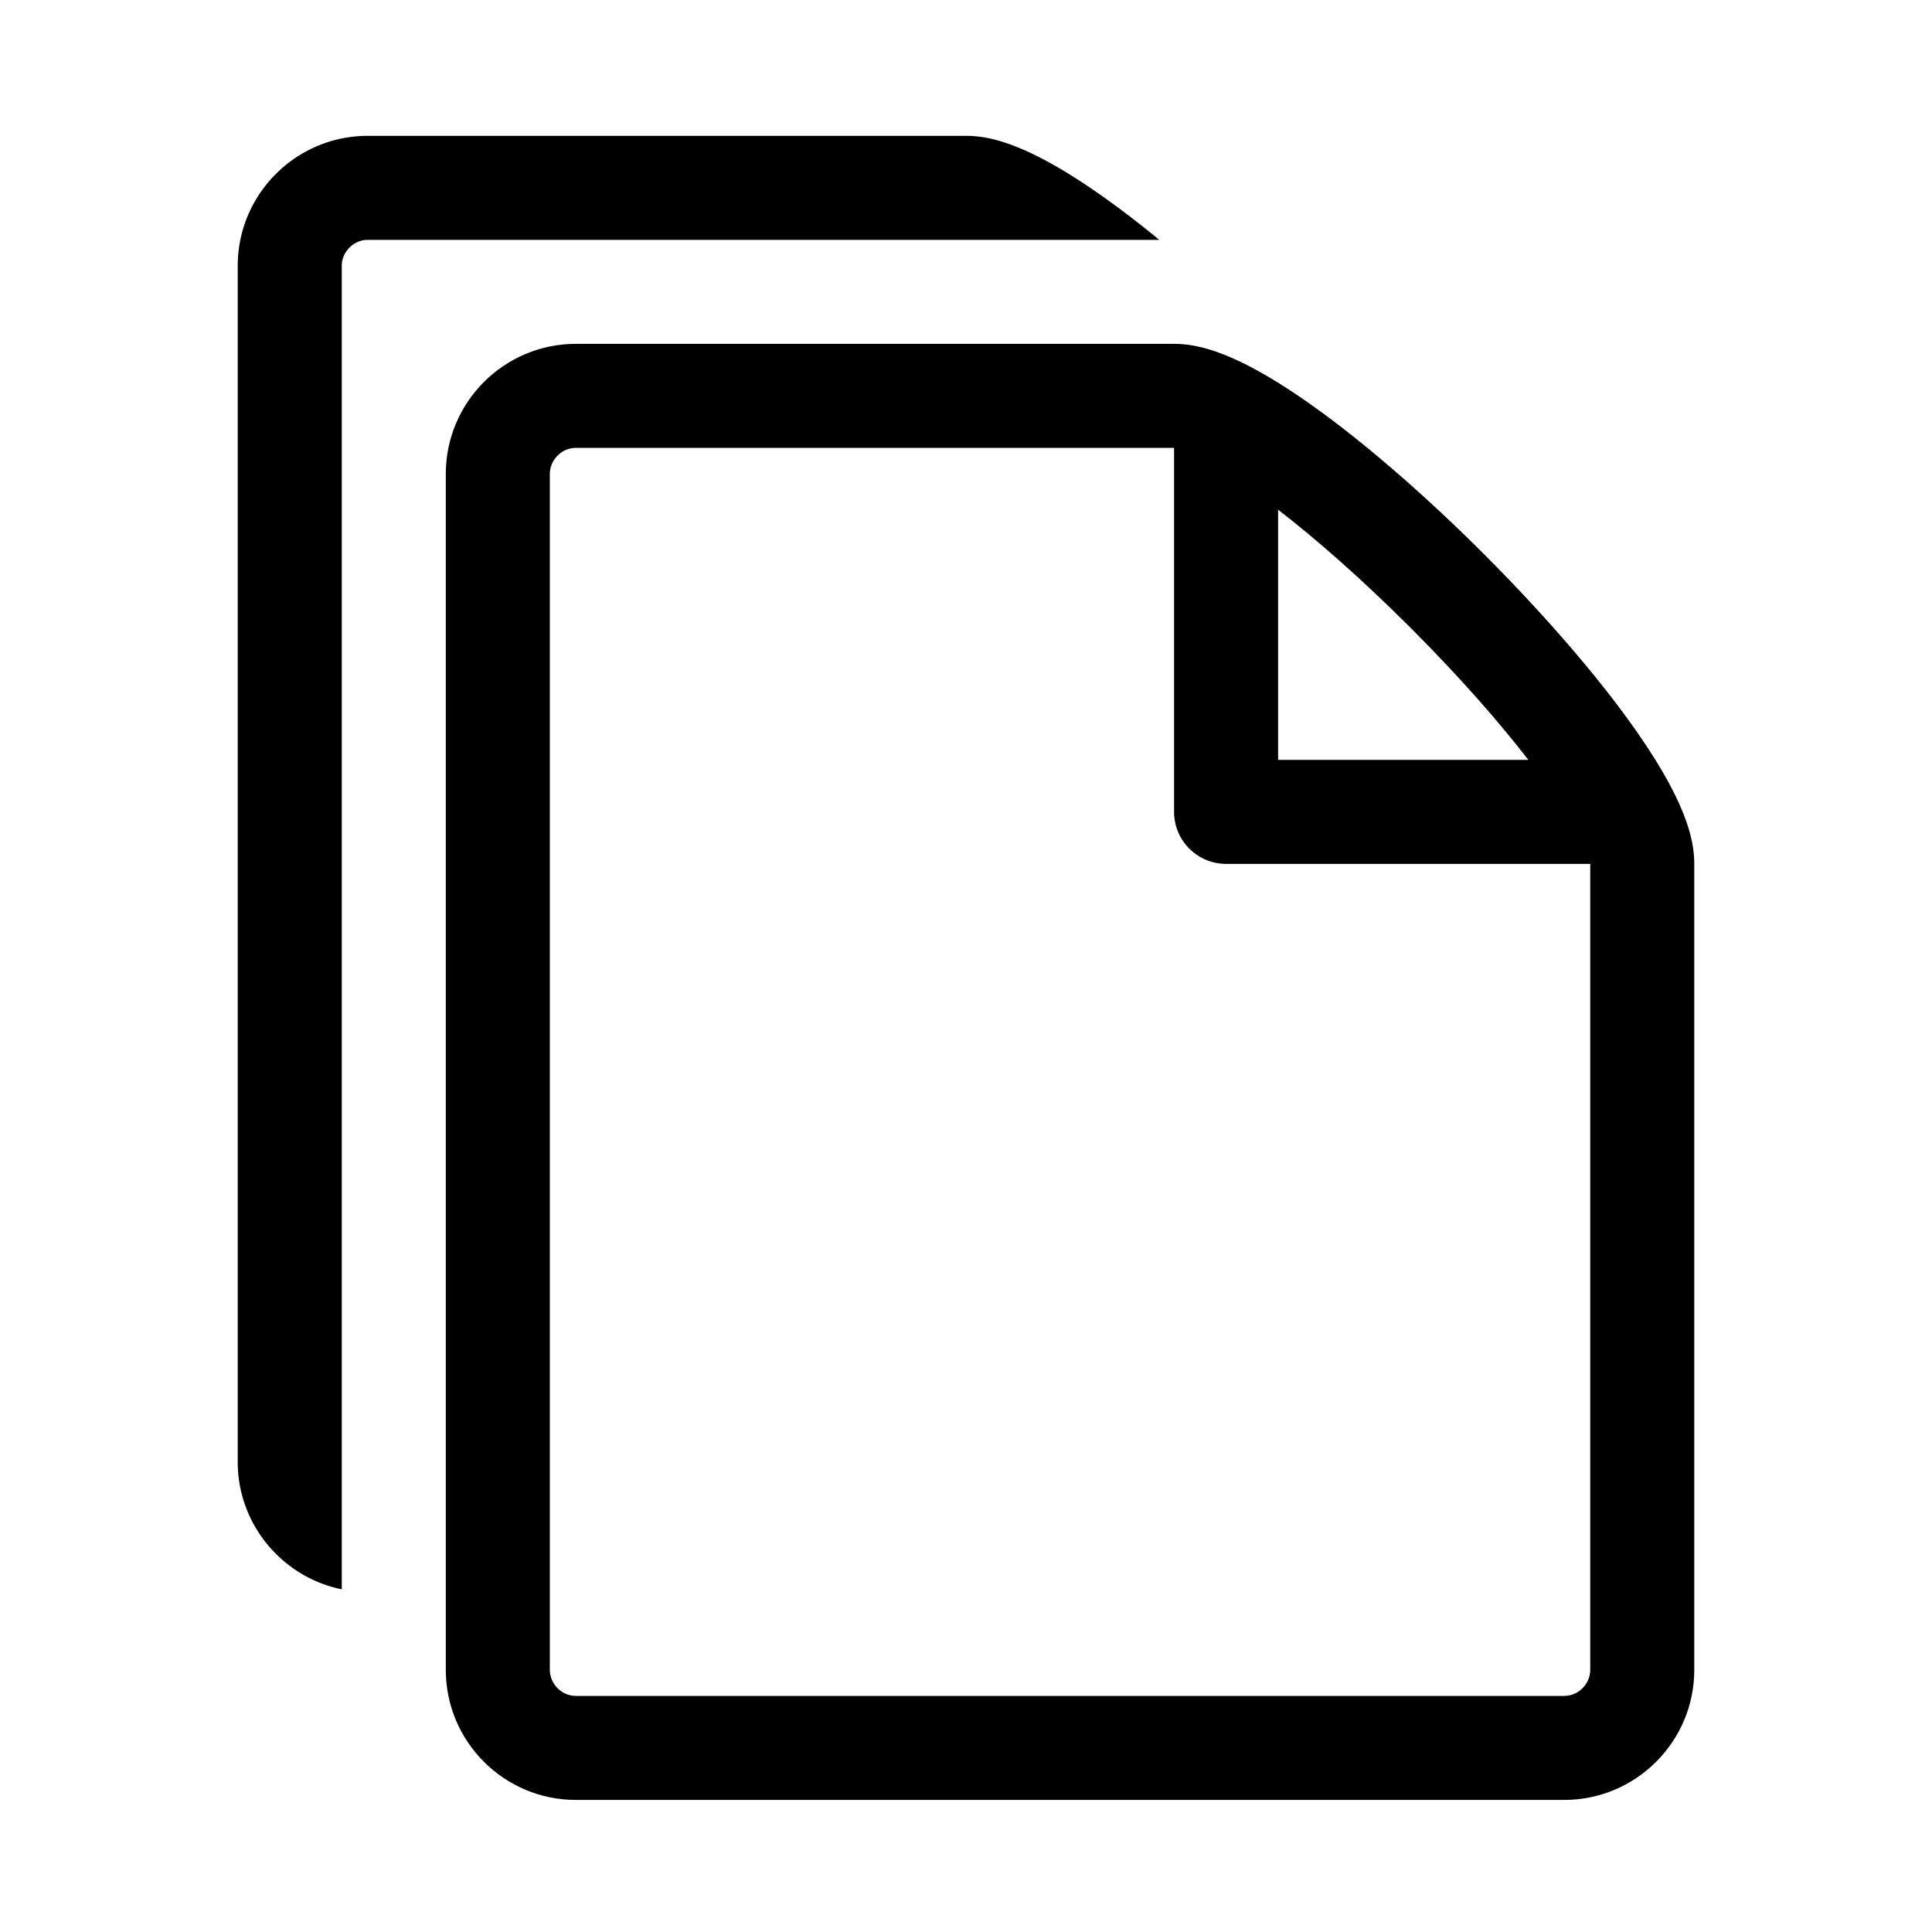 <svg width="512" height="512" xmlns="http://www.w3.org/2000/svg"><g fill-rule="evenodd"><path d="M430.817 189.785c-9.568-13.05-22.912-28.293-37.553-42.942-14.64-14.65-29.9-27.976-42.956-37.54-22.222-16.29-32.99-18.178-39.165-18.178H152.607c-19.01 0-34.464 15.463-34.464 34.453v316.969c0 18.99 15.454 34.453 34.464 34.453h261.929C433.532 477 449 461.537 449 442.547v-213.61c0-6.174-1.889-16.95-18.183-39.152zm-57.046-23.456c13.22 13.216 23.601 25.151 31.266 35.046h-66.323v-66.302c9.898 7.663 21.837 18.04 35.057 31.256zm47.658 276.218c0 3.735-3.157 6.89-6.893 6.89H152.607c-3.736 0-6.893-3.155-6.893-6.89V125.578c0-3.735 3.157-6.89 6.893-6.89h158.536v96.468c0 7.607 6.176 13.781 13.786 13.781h96.5v213.61z"/><path d="M295.165 54.177C272.943 37.888 262.176 36 256 36H97.464C78.468 36 63 51.449 63 70.453v316.969c0 16.634 11.856 30.553 27.571 33.764V70.453c0-3.735 3.157-6.89 6.893-6.89h209.75a273.956 273.956 0 0 0-12.035-9.386h-.014z"/></g></svg>